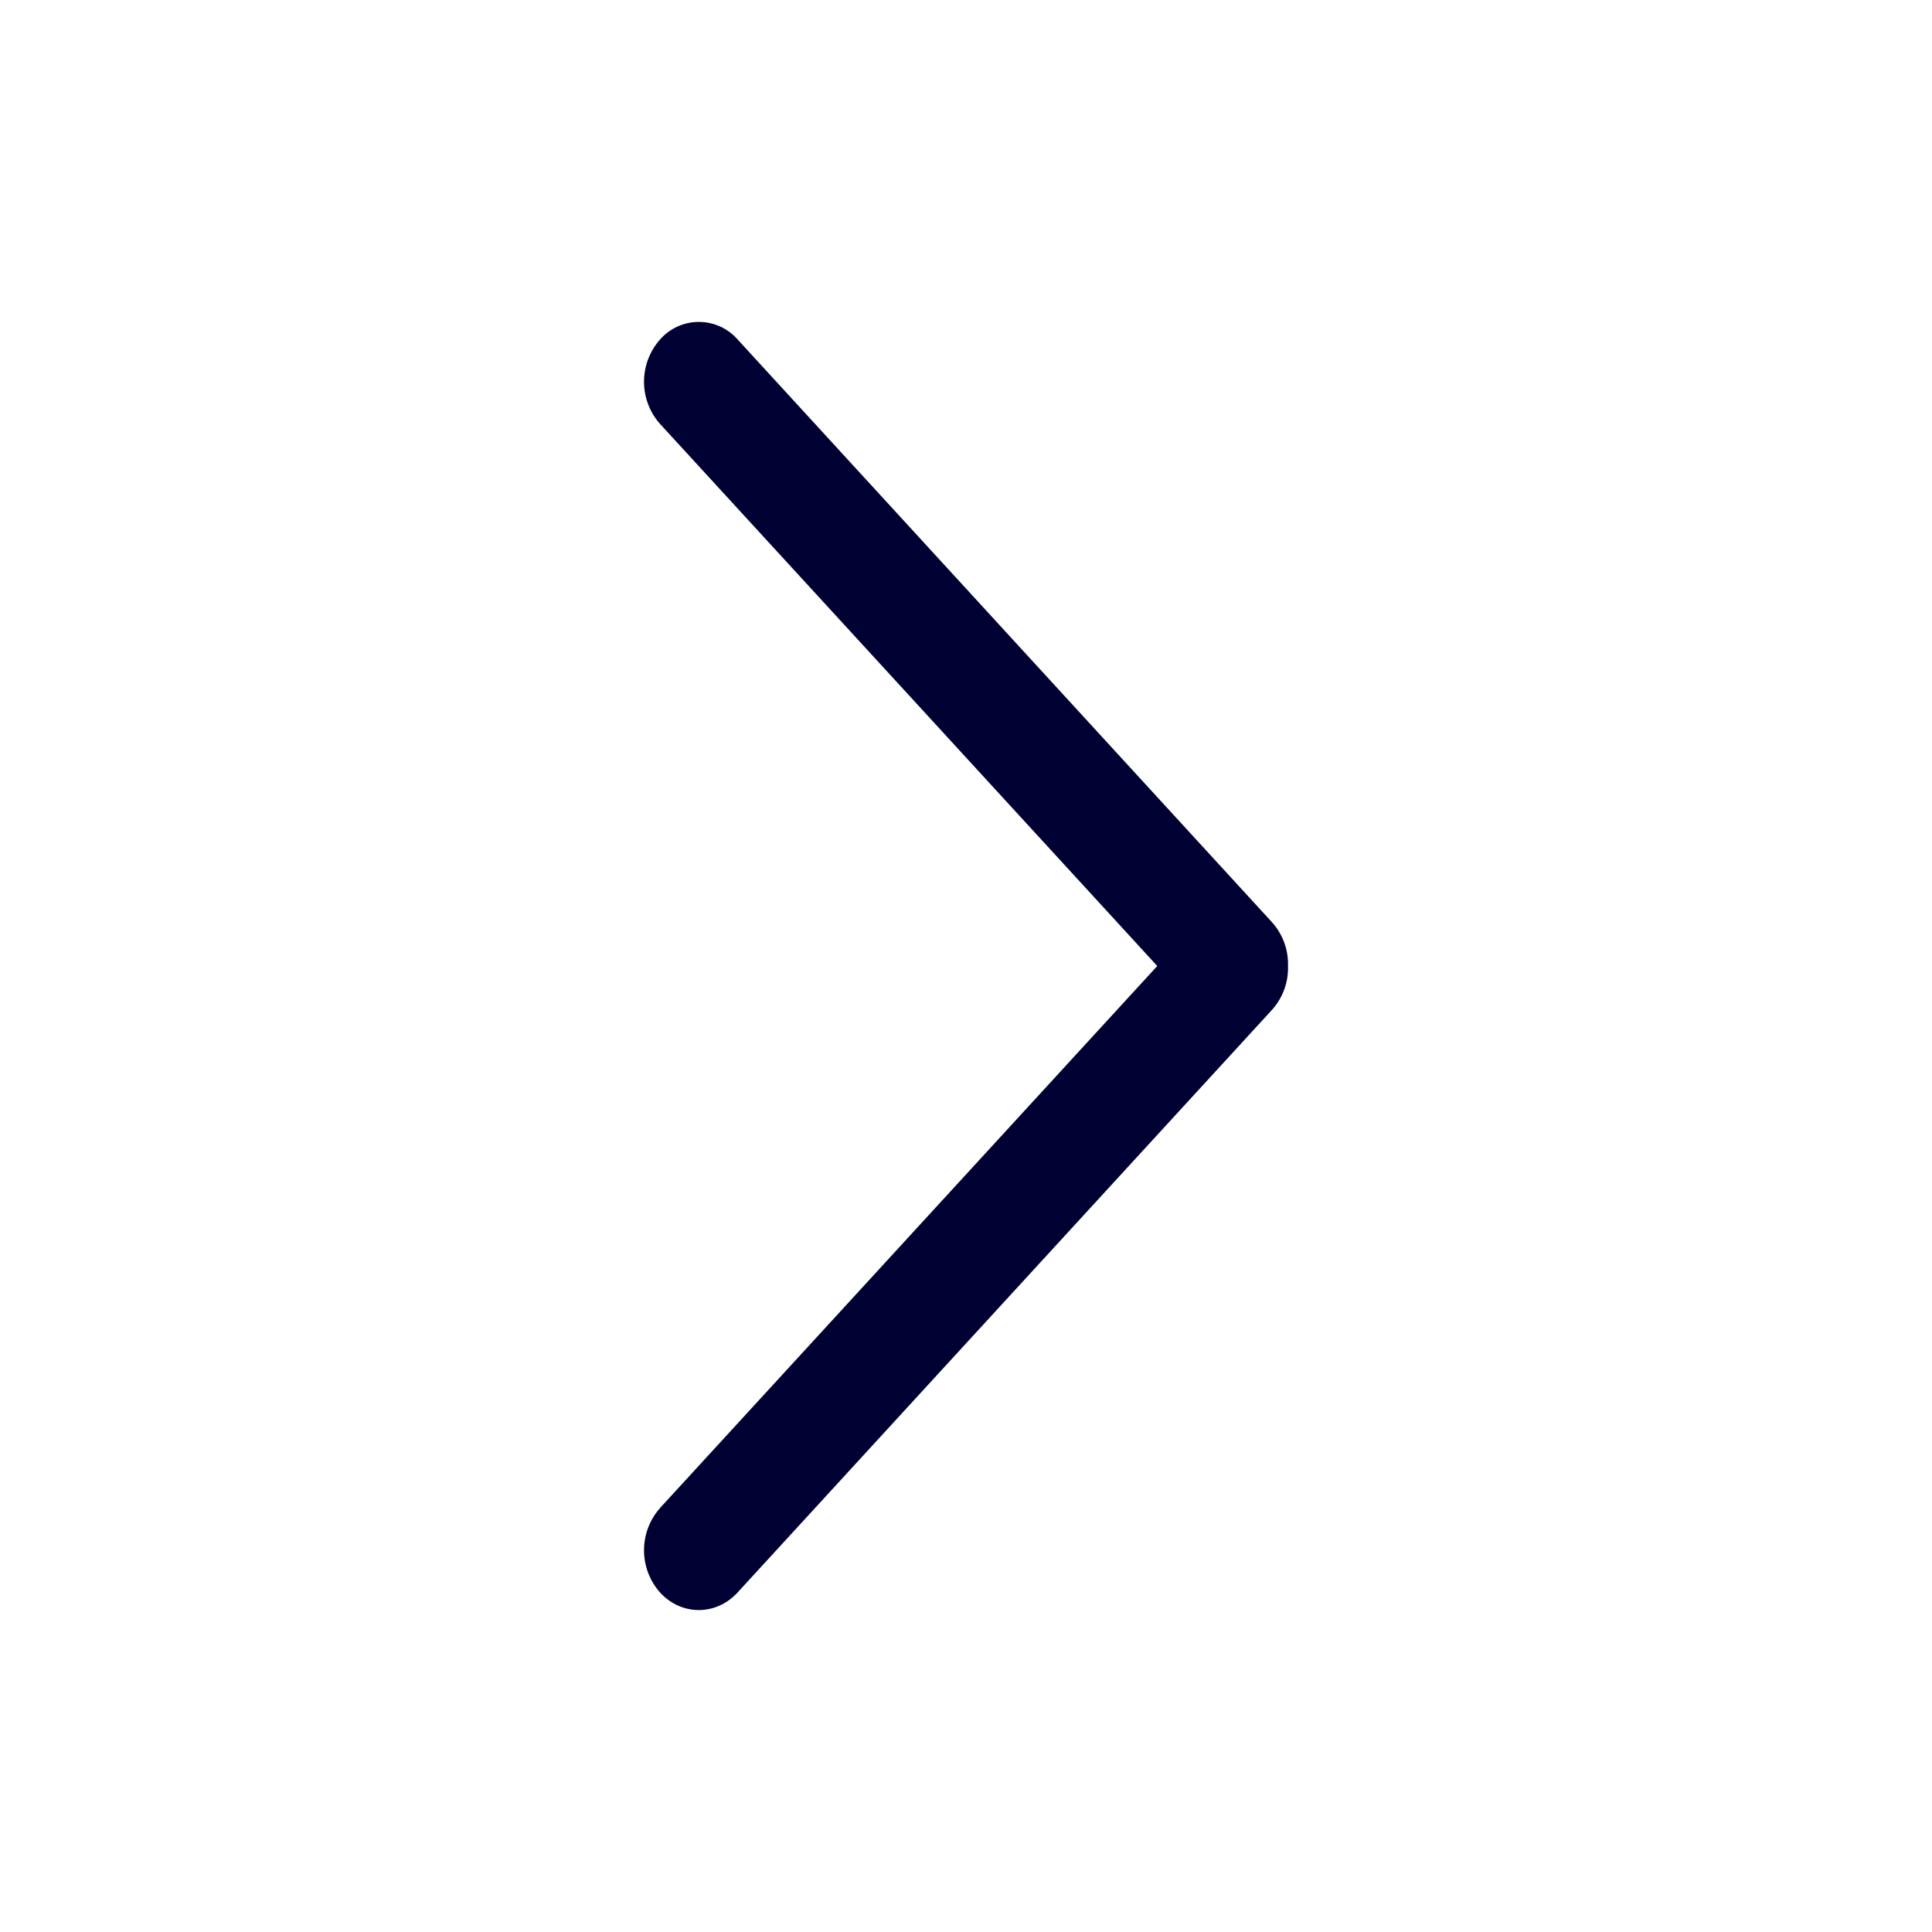 <svg width="24" height="24" fill="none" xmlns="http://www.w3.org/2000/svg"><path d="M8.2 18.733a.79.79 0 0 0 0 1.05c.265.29.696.29.962 0l6.639-7.238A.777.777 0 0 0 16 12a.777.777 0 0 0-.2-.545L9.163 4.217a.641.641 0 0 0-.963 0 .79.79 0 0 0 0 1.05L14.376 12l-6.177 6.733Z" fill="#003"/></svg>